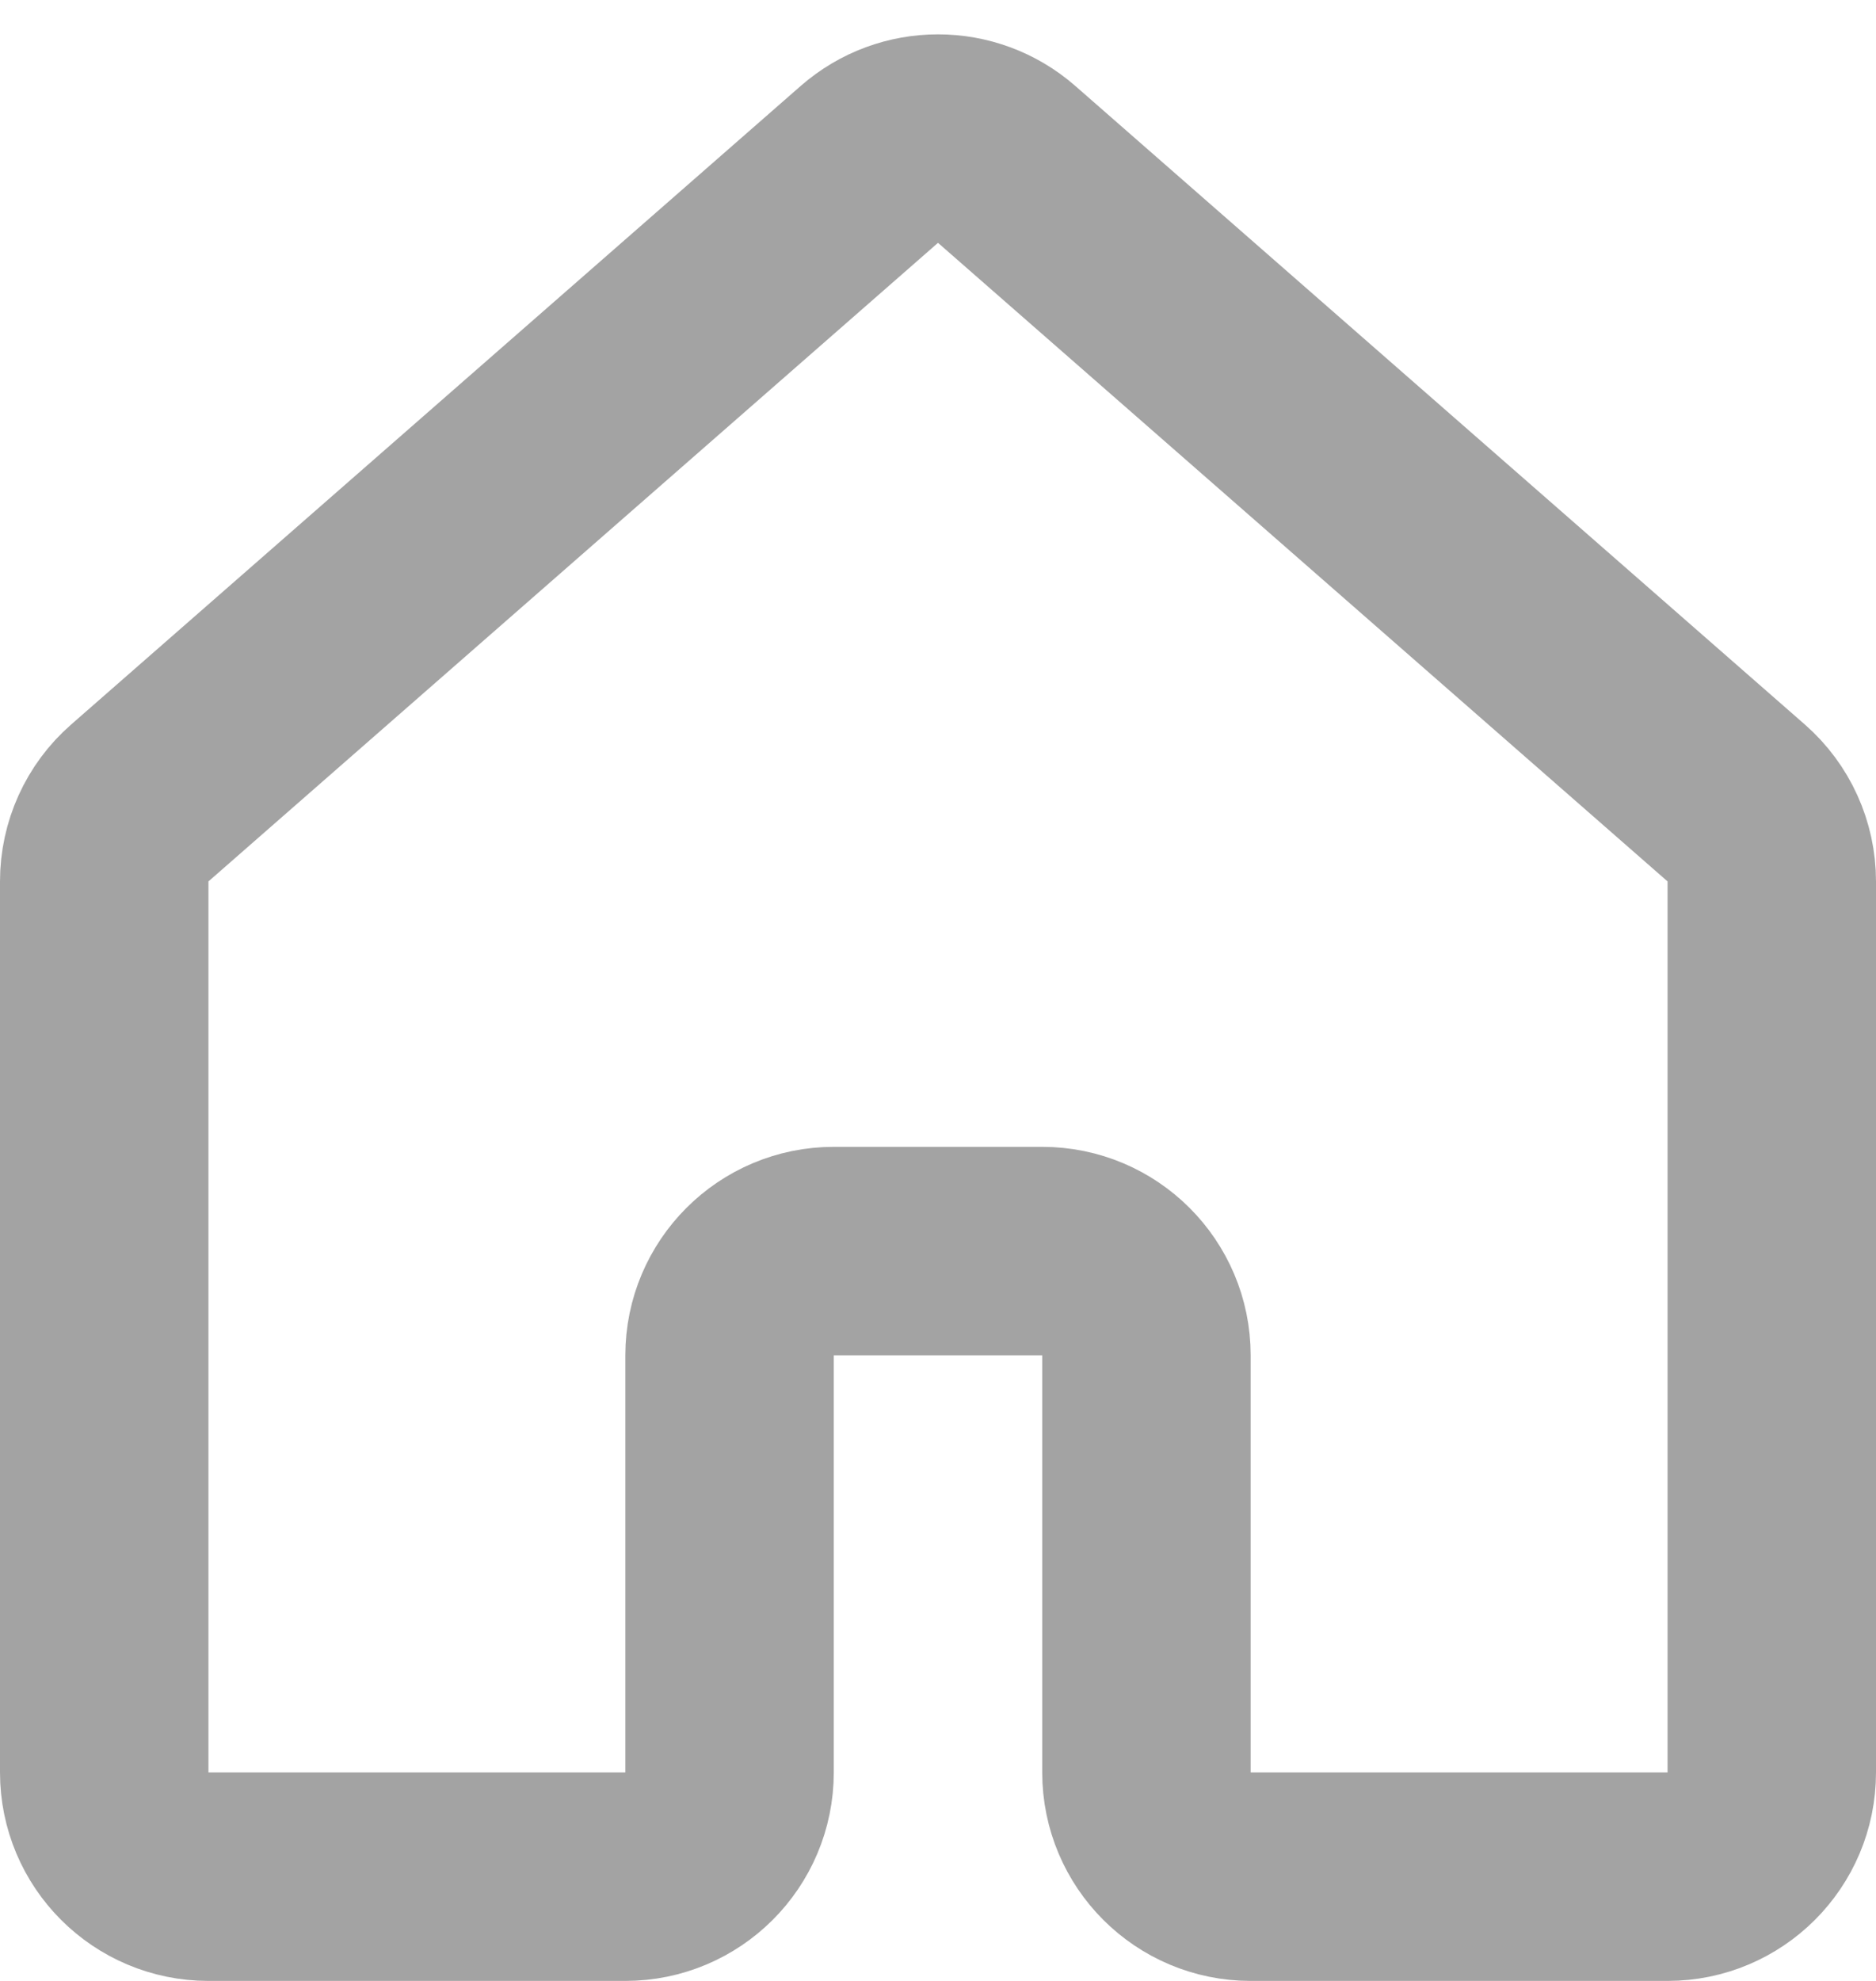 <svg width="18" height="19" viewBox="0 0 18 19" fill="none" xmlns="http://www.w3.org/2000/svg">
<path d="M16.659 7.702L9.659 1.577C9.281 1.247 8.719 1.247 8.341 1.577L1.341 7.702C1.124 7.891 1 8.166 1 8.454V17C1 17.553 1.448 18 2 18H6C6.552 18 7 17.553 7 17V13C7 12.448 7.448 12 8 12H10C10.552 12 11 12.448 11 13V17C11 17.553 11.448 18 12 18H16C16.552 18 17 17.553 17 17V8.454C17 8.166 16.875 7.891 16.659 7.702Z" stroke="#A3A3A3" stroke-width="2" stroke-linecap="round" stroke-linejoin="round"/>
</svg>
